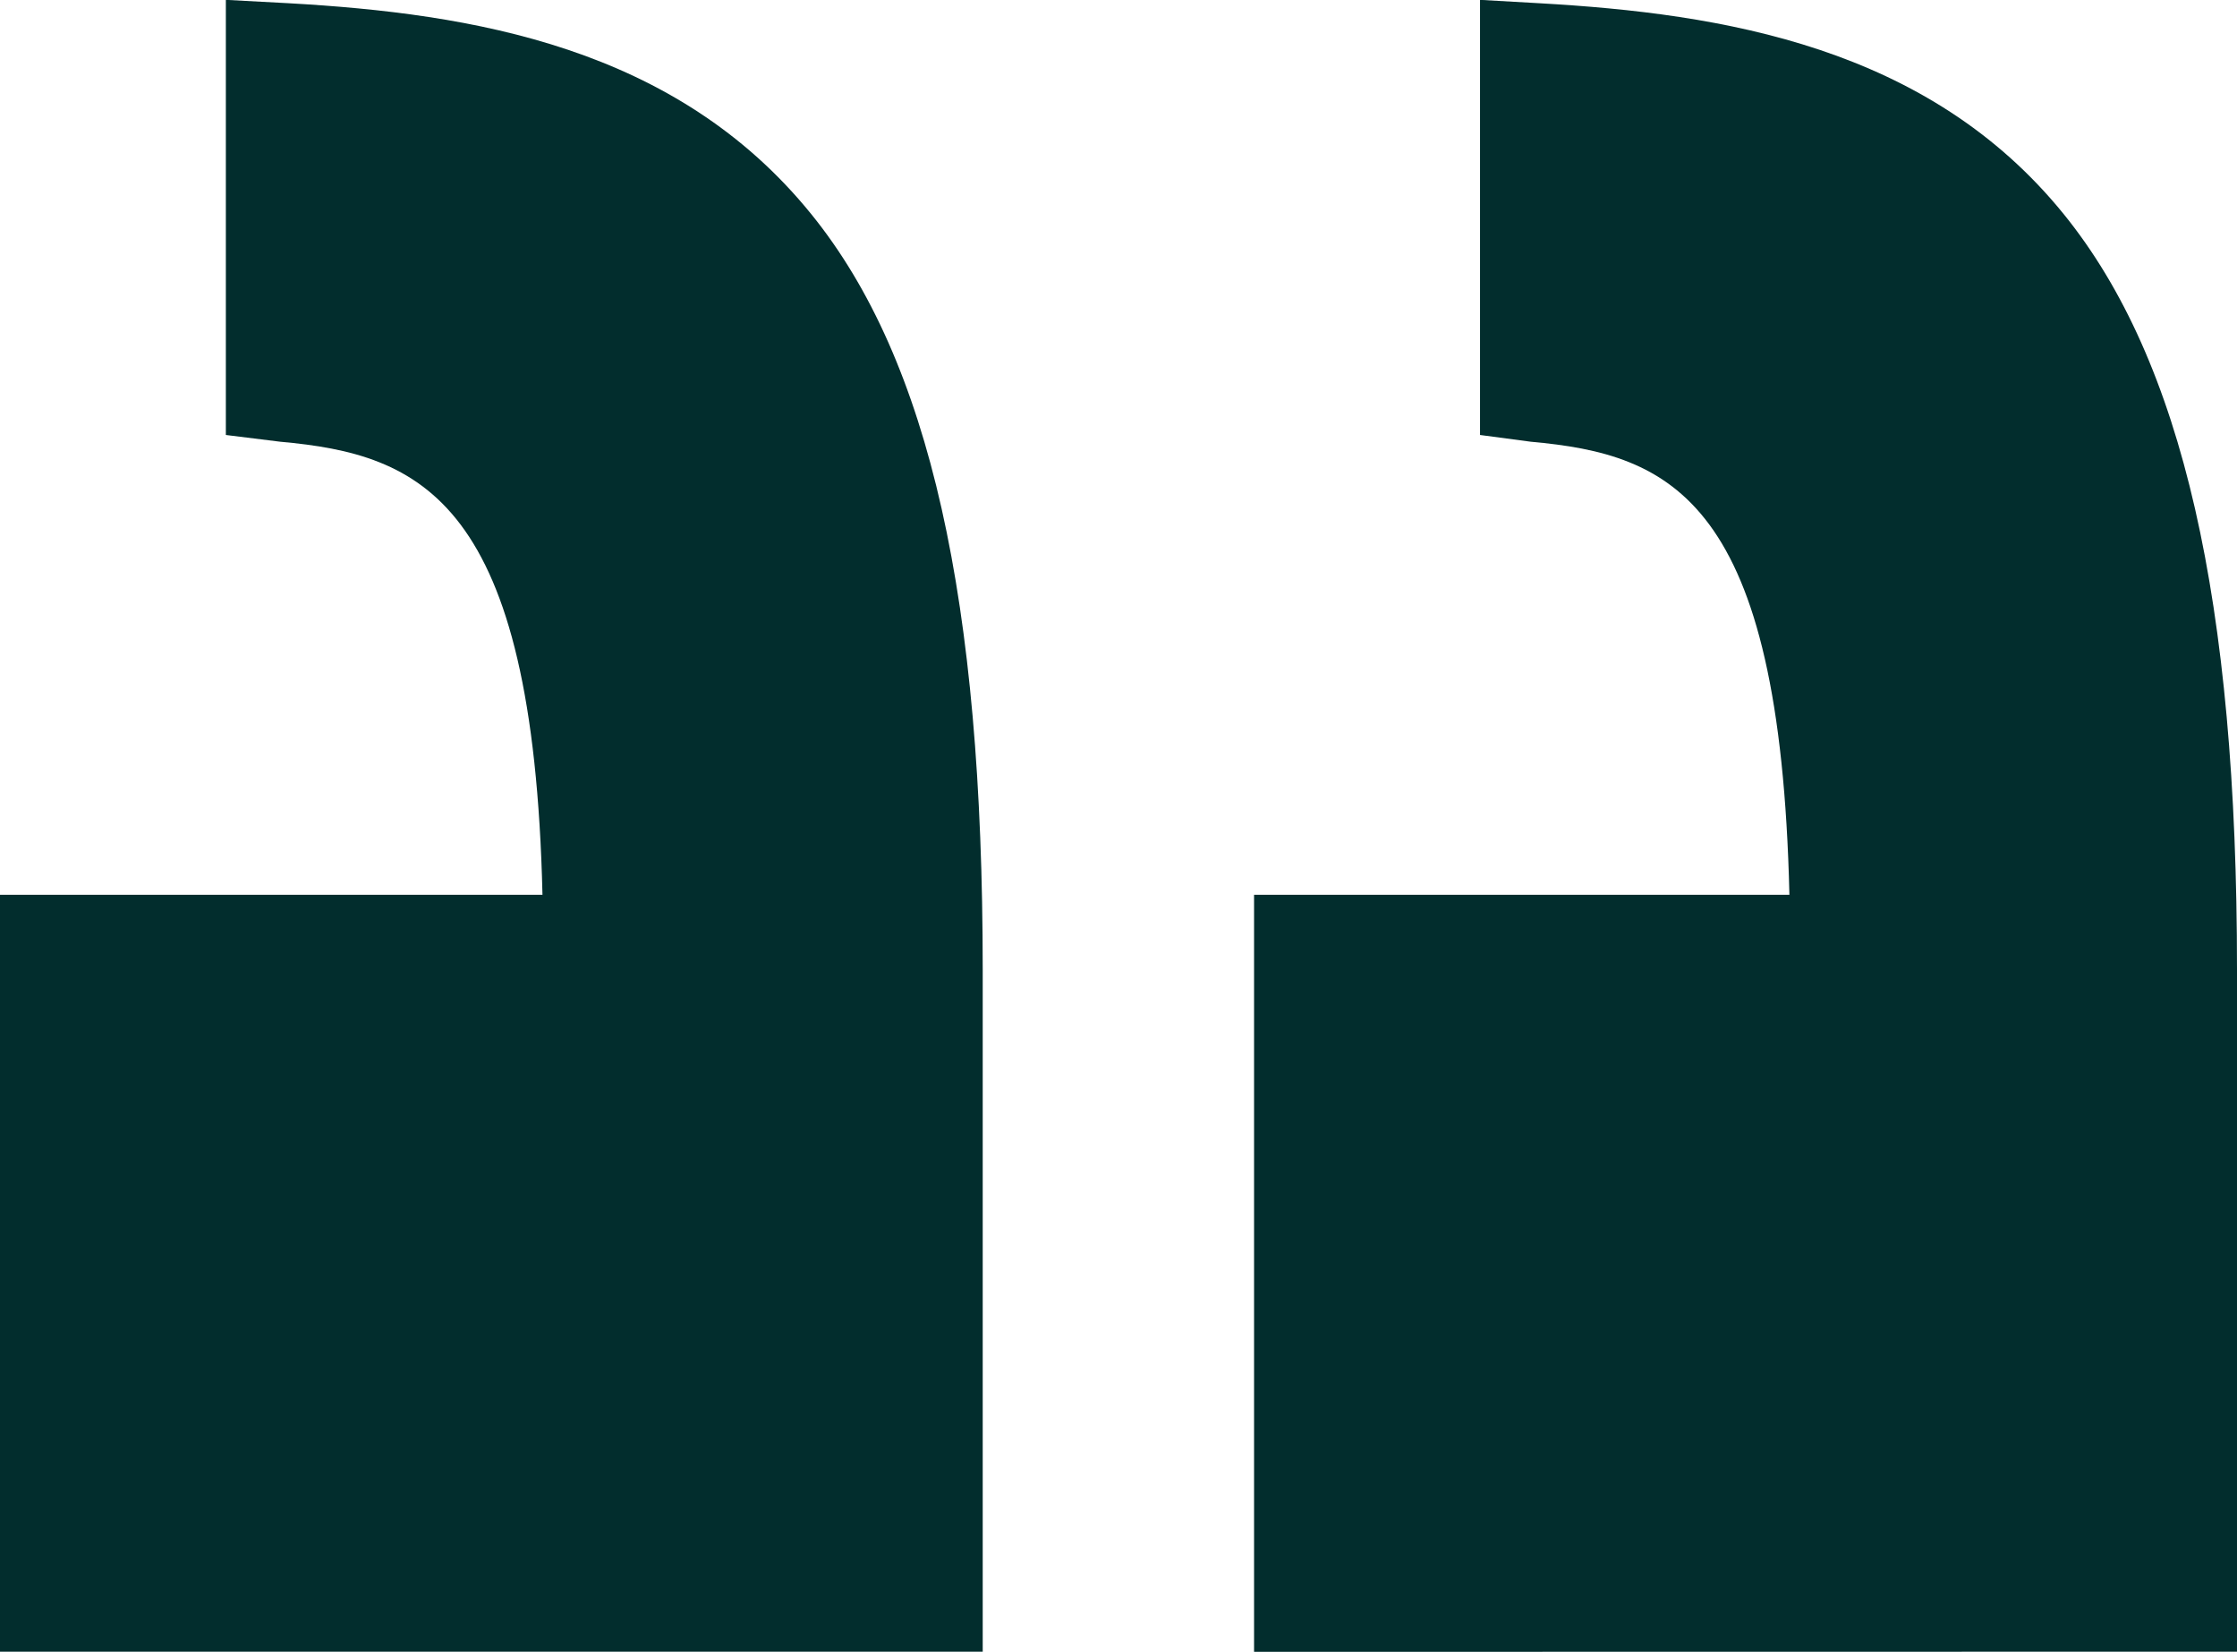 <svg id="comma" xmlns="http://www.w3.org/2000/svg" width="80" height="59.066" viewBox="0 0 80 59.066">
  <path id="Path_5261" data-name="Path 5261" d="M0,57.9H19.4c-.332-14.141-4.343-15.747-9.38-16.2l-1.943-.241V25.9l2.239.12c6.578.37,13.851,1.556,18.7,7.546,4.253,5.251,6.128,13.829,6.128,27v24.4H0Z" transform="translate(0 -25.905)" fill="#022d2d"/>
  <path id="Path_5262" data-name="Path 5262" d="M111,84.971V57.9h19.145c-.332-14.141-4.213-15.747-9.251-16.2l-1.813-.241V25.9l2.11.12c6.578.37,13.916,1.556,18.768,7.546,4.253,5.251,6.193,13.829,6.193,27v24.4Z" transform="translate(-66.152 -25.905)" fill="#022d2d"/>
</svg>
